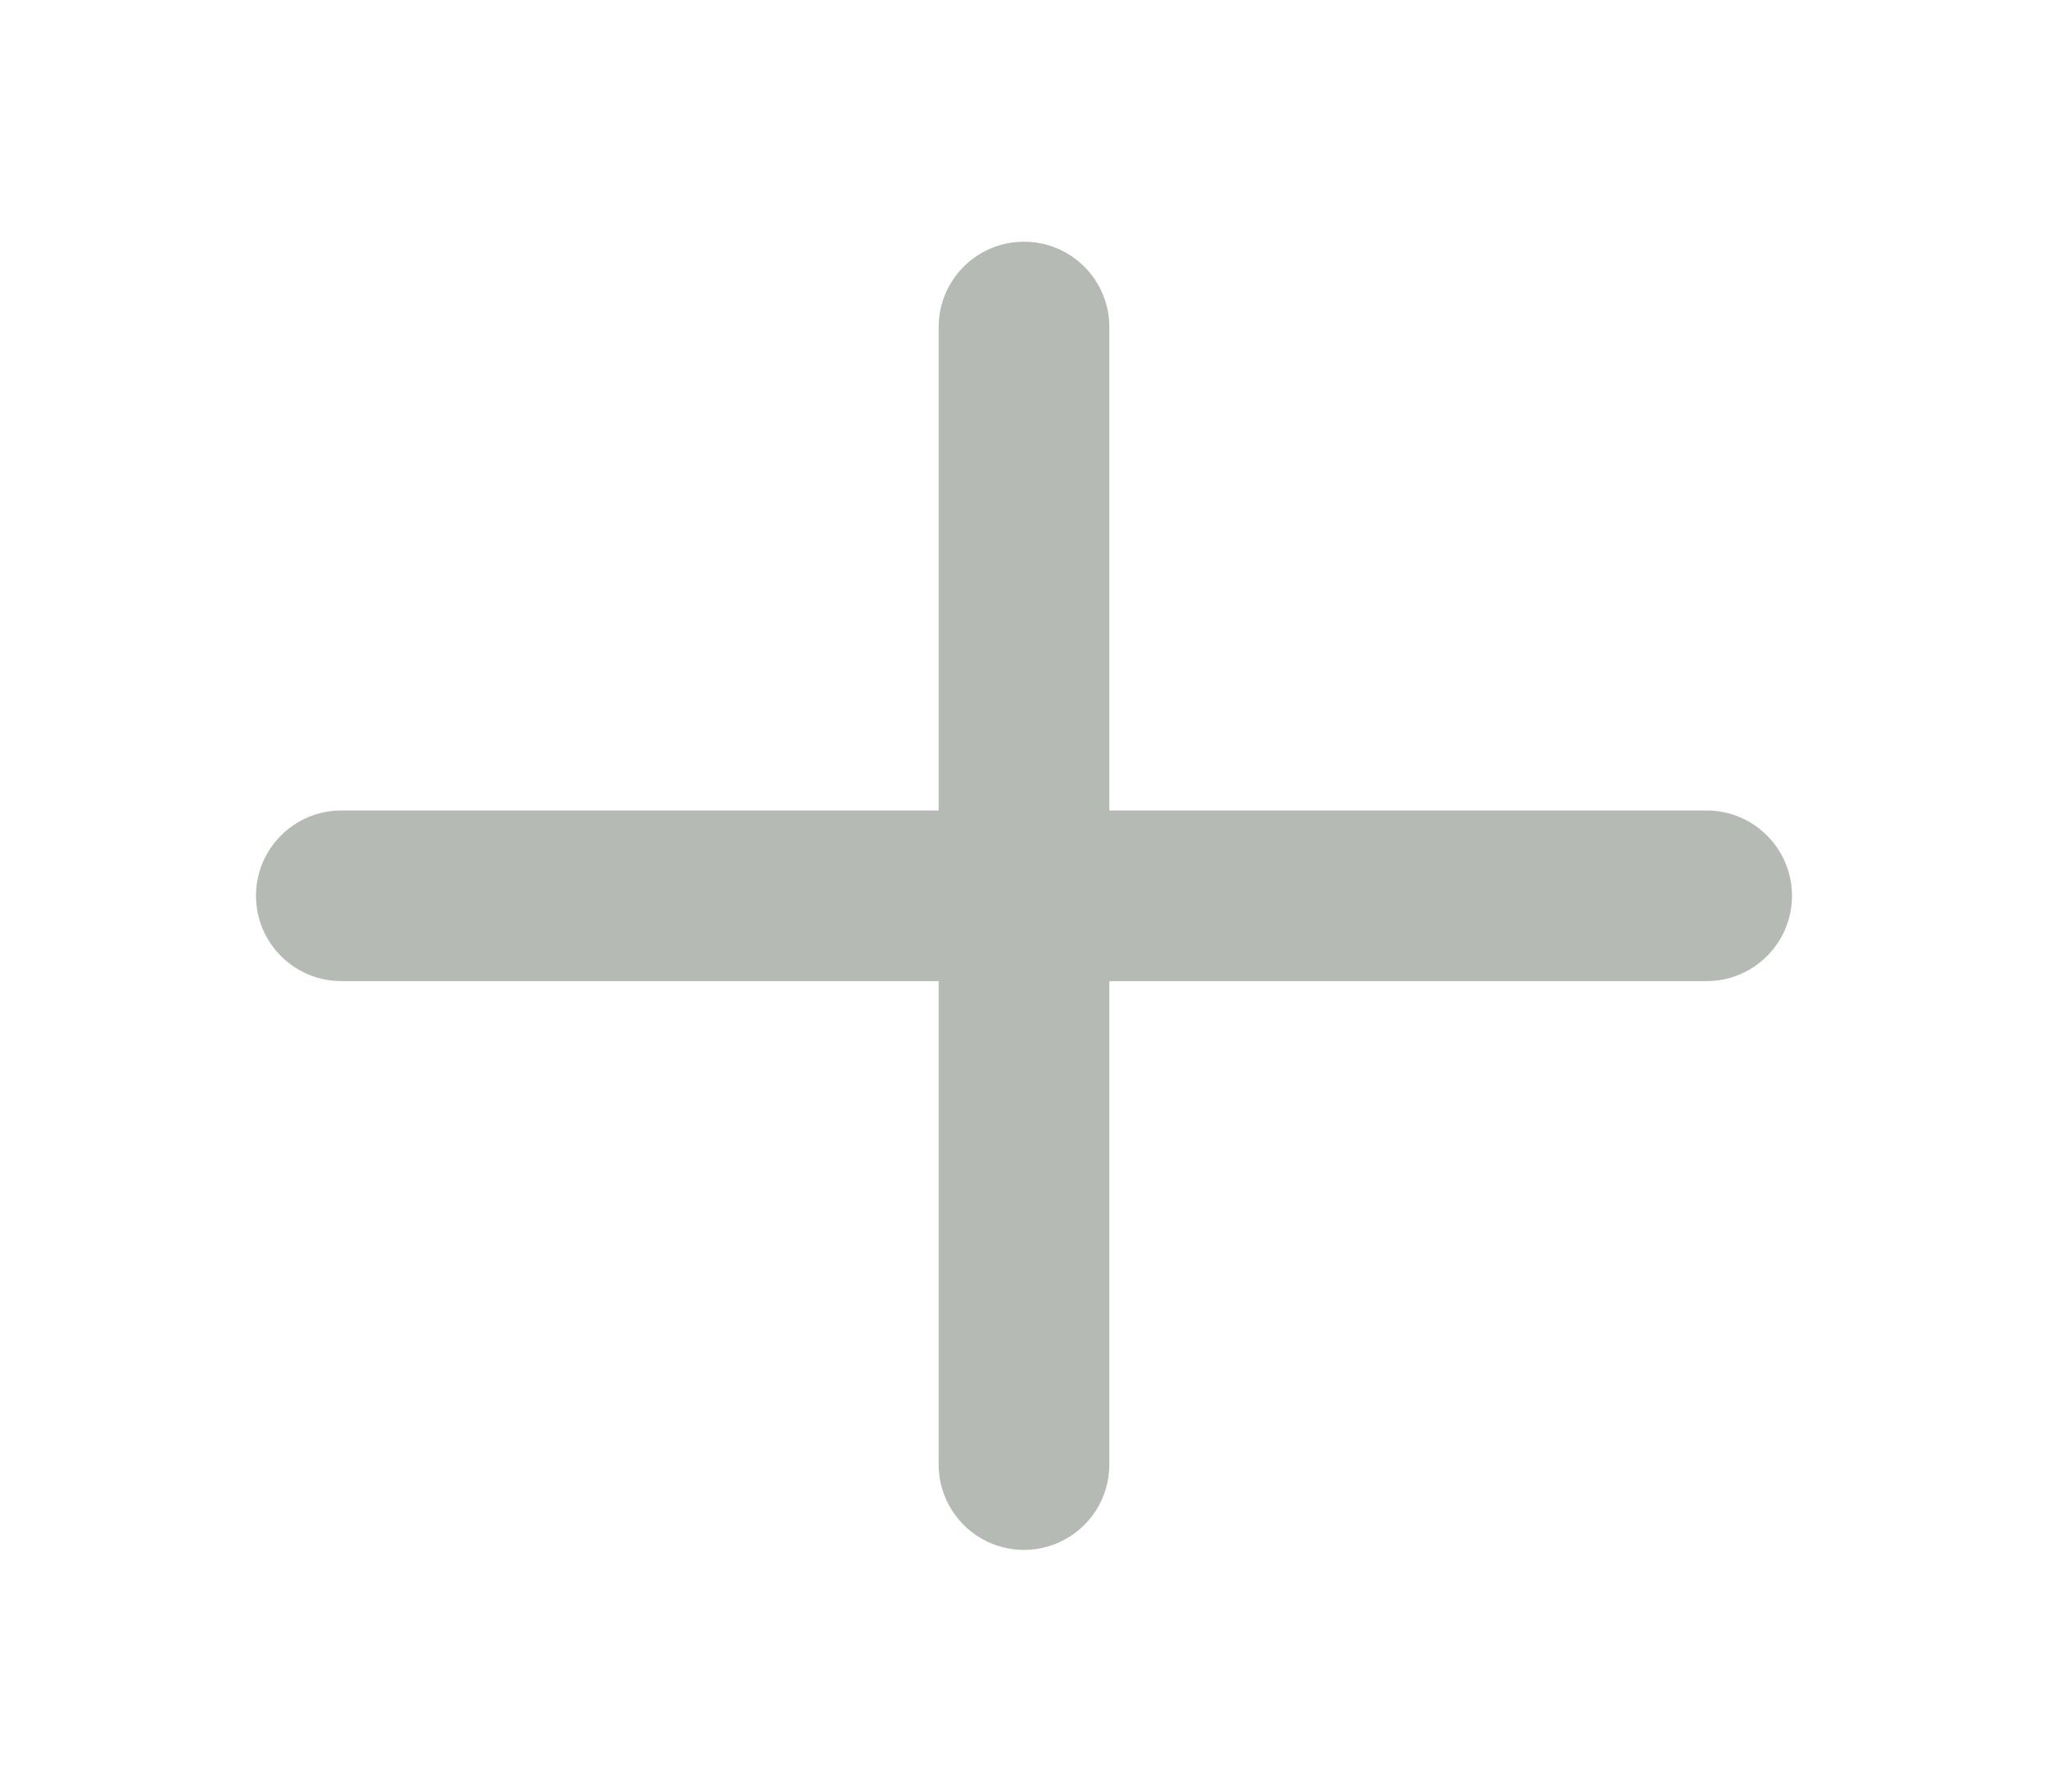 <svg width="24" height="21" viewBox="0 0 24 21" fill="none" xmlns="http://www.w3.org/2000/svg">
<path d="M11 17.167C11 17.719 11.448 18.167 12 18.167C12.552 18.167 13 17.719 13 17.167H11ZM13 3.833C13 3.281 12.552 2.833 12 2.833C11.448 2.833 11 3.281 11 3.833H13ZM20 11.5C20.552 11.5 21 11.052 21 10.5C21 9.948 20.552 9.5 20 9.5V11.5ZM4 9.5C3.448 9.5 3 9.948 3 10.5C3 11.052 3.448 11.5 4 11.5V9.5ZM13 17.167V10.5H11V17.167H13ZM13 10.5V3.833H11V10.5H13ZM12 11.5H20V9.5H12V11.5ZM12 9.5H4V11.5H12V9.5Z" fill="#6C786A" fill-opacity="0.5"/>
</svg>
